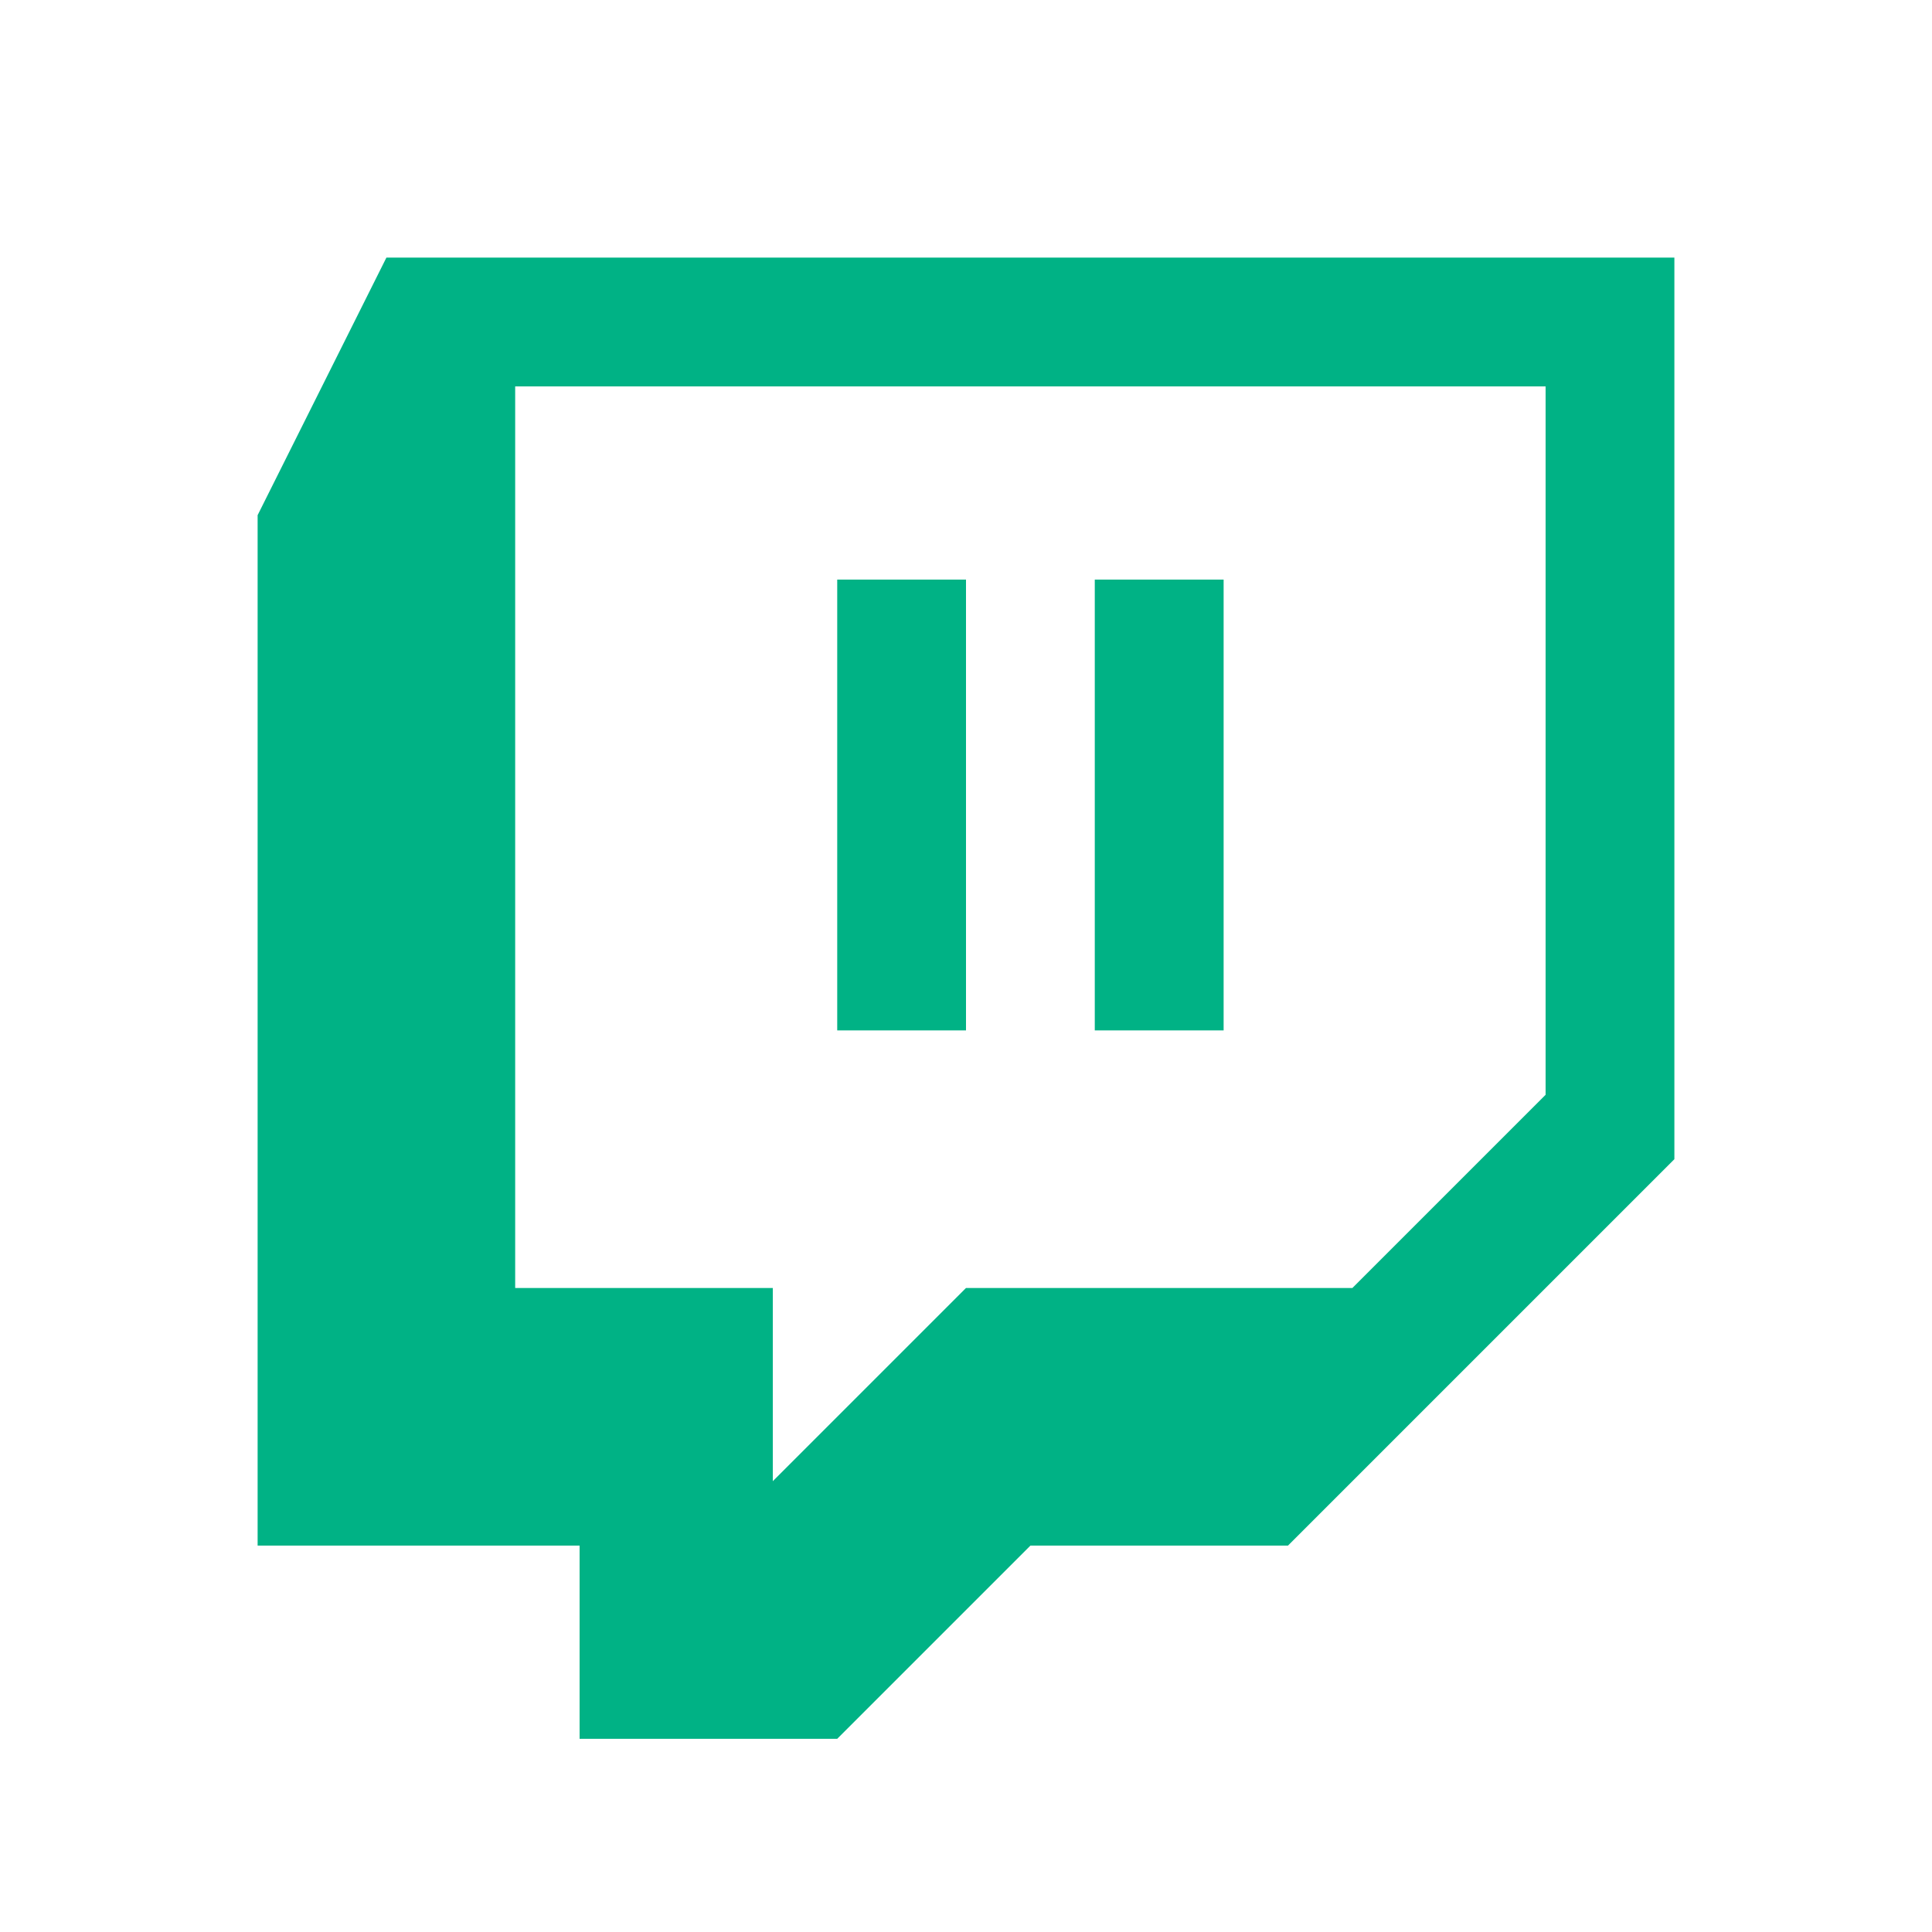 <svg width="32" height="32" viewBox="0 0 32 32" fill="none" xmlns="http://www.w3.org/2000/svg">
<path d="M6.4 4.267L4.267 8.533V25.6H9.6V28.8H13.867L17.067 25.6H21.333L27.733 19.2V4.267H6.4ZM8.533 6.4H25.6V18.133L22.4 21.333H16L12.8 24.533V21.333H8.533V6.4ZM13.867 9.6V17.067H16V9.6H13.867ZM18.133 9.6V17.067H20.267V9.6H18.133Z" fill="#00B285"/>
</svg>
